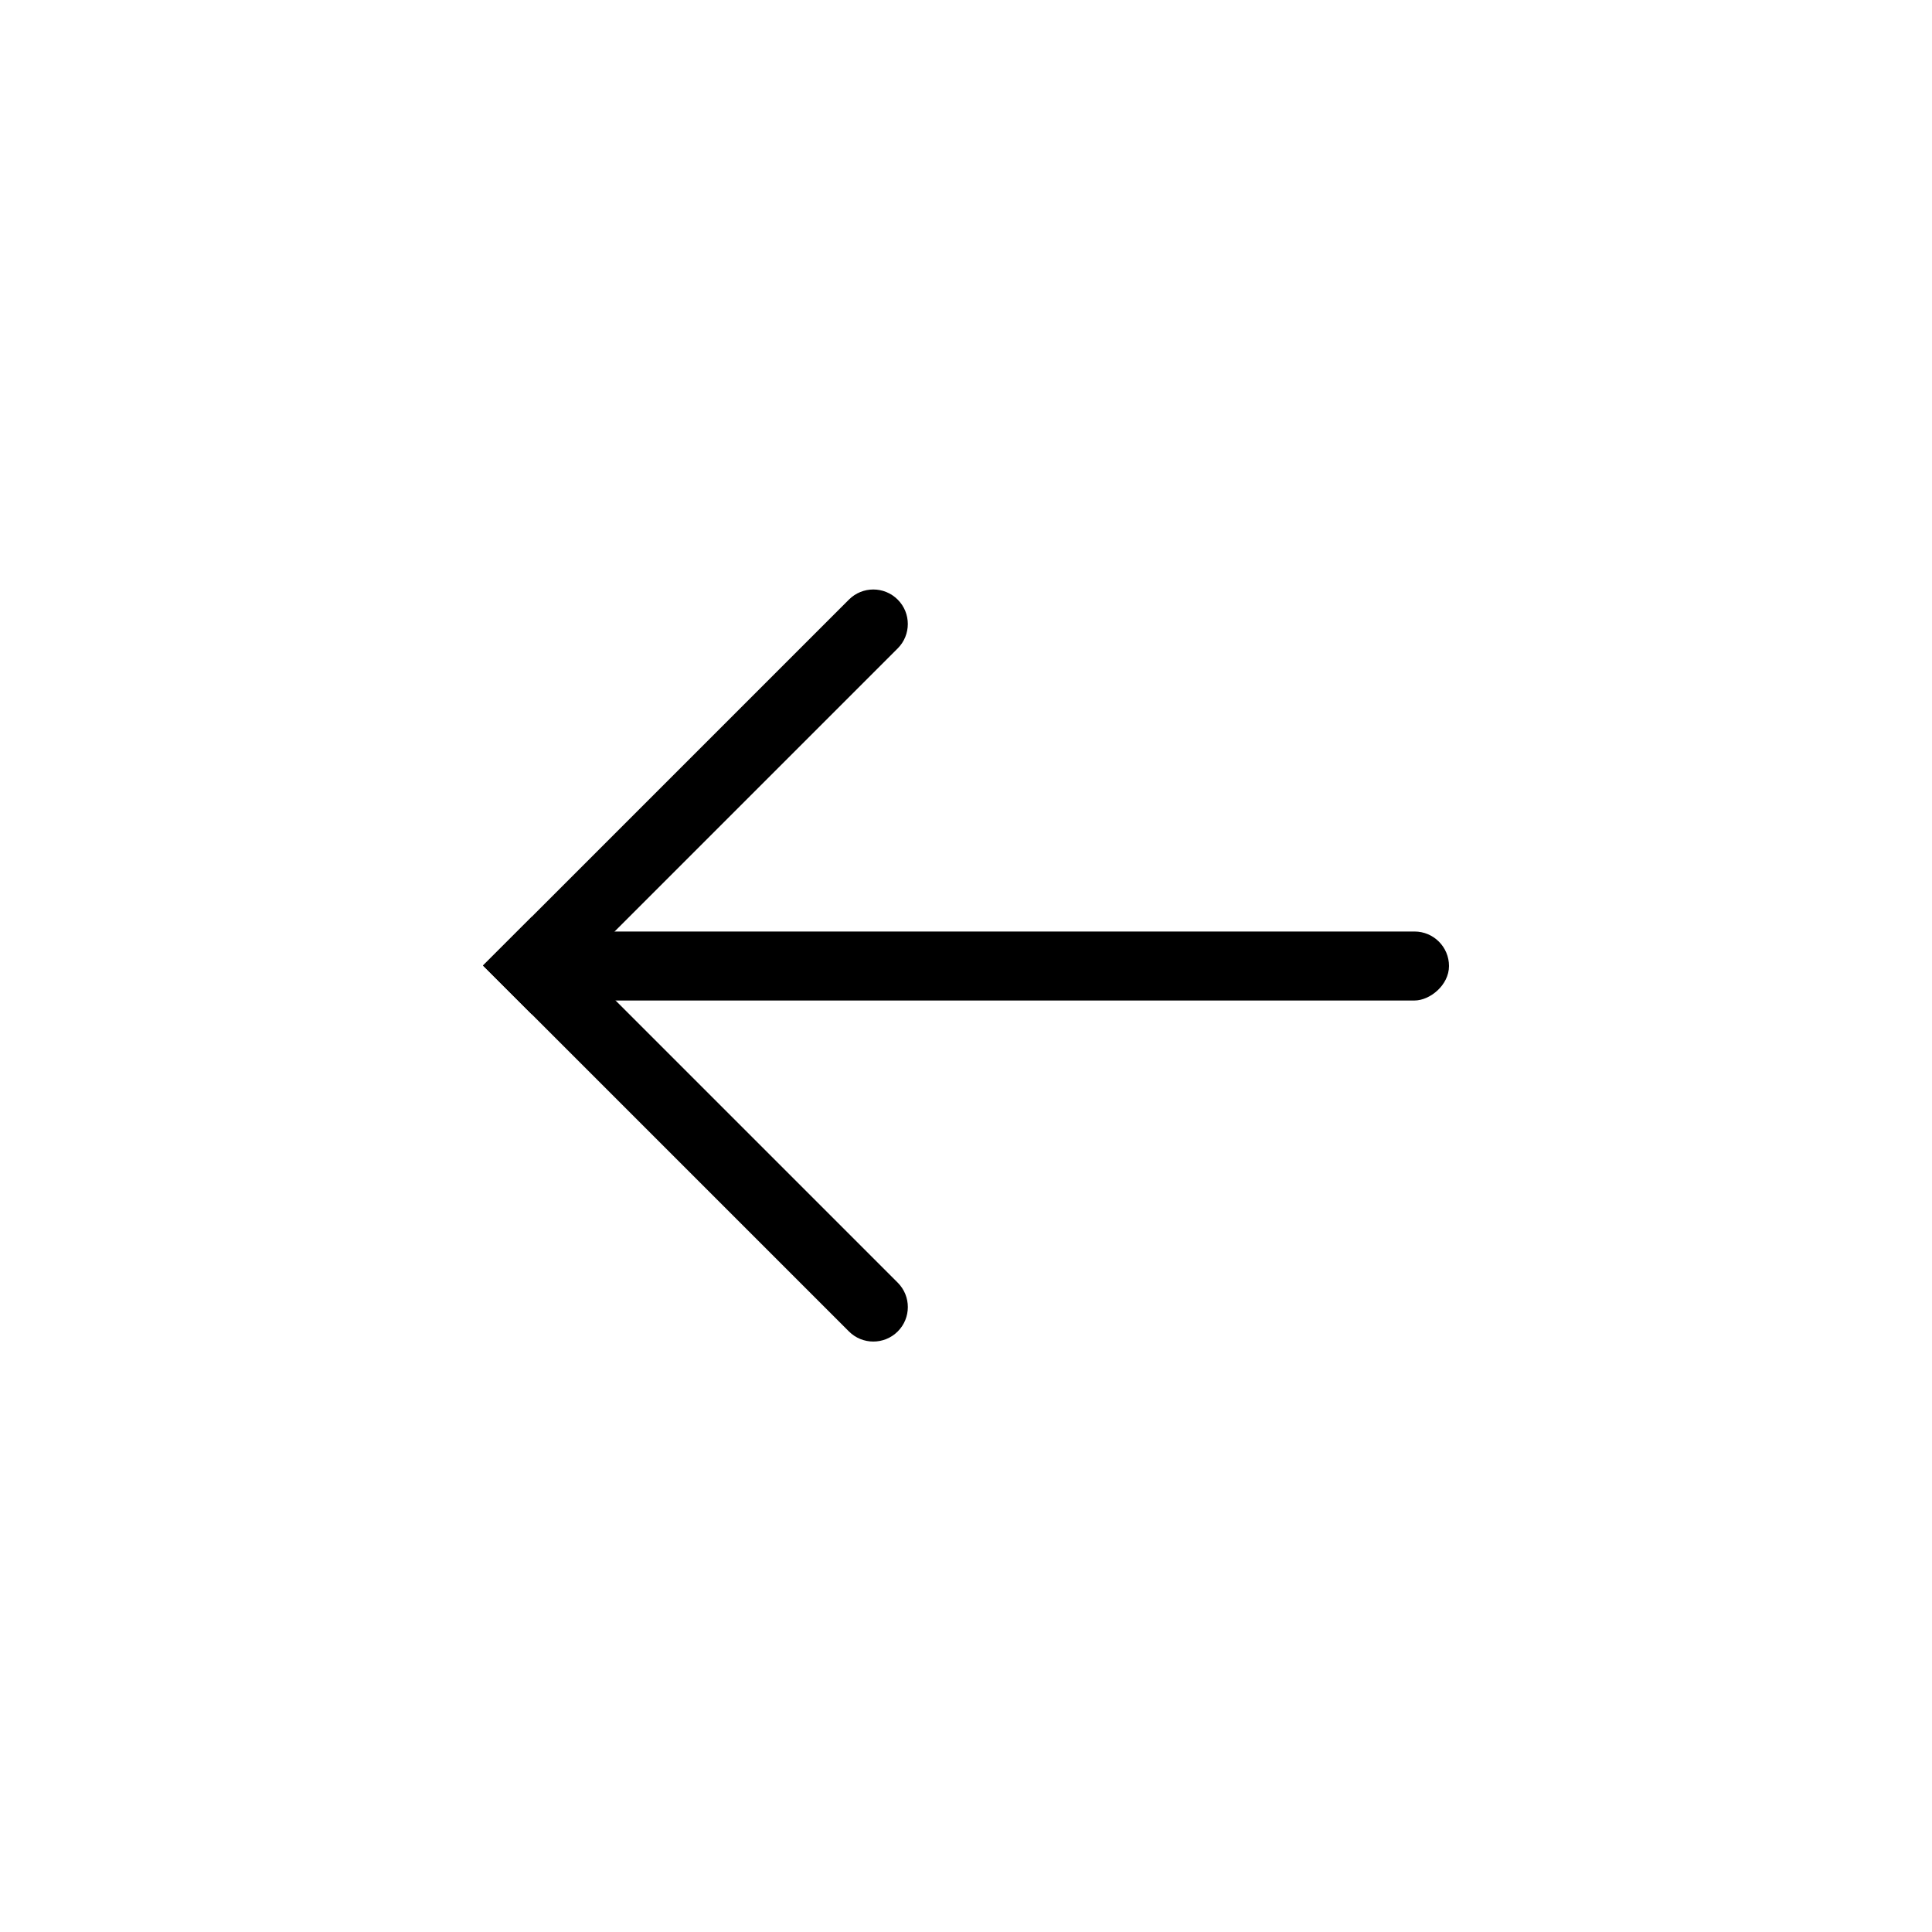 <svg width="80" height="80" viewBox="0 0 80 80" fill="none" xmlns="http://www.w3.org/2000/svg">
<rect x="22.857" y="41.429" width="2.857" height="37.143" rx="1.429" transform="rotate(-90 22.857 41.429)" fill="black"/>
<path d="M35.152 24.828C35.71 24.27 36.614 24.27 37.172 24.828C37.73 25.386 37.73 26.291 37.172 26.849L22.02 42.001L20 39.981L35.152 24.828Z" fill="black"/>
<path d="M37.173 53.112C37.731 53.67 37.731 54.575 37.173 55.133C36.615 55.69 35.711 55.69 35.153 55.133L20 39.98L22.021 37.96L37.173 53.112Z" fill="black"/>
</svg>
